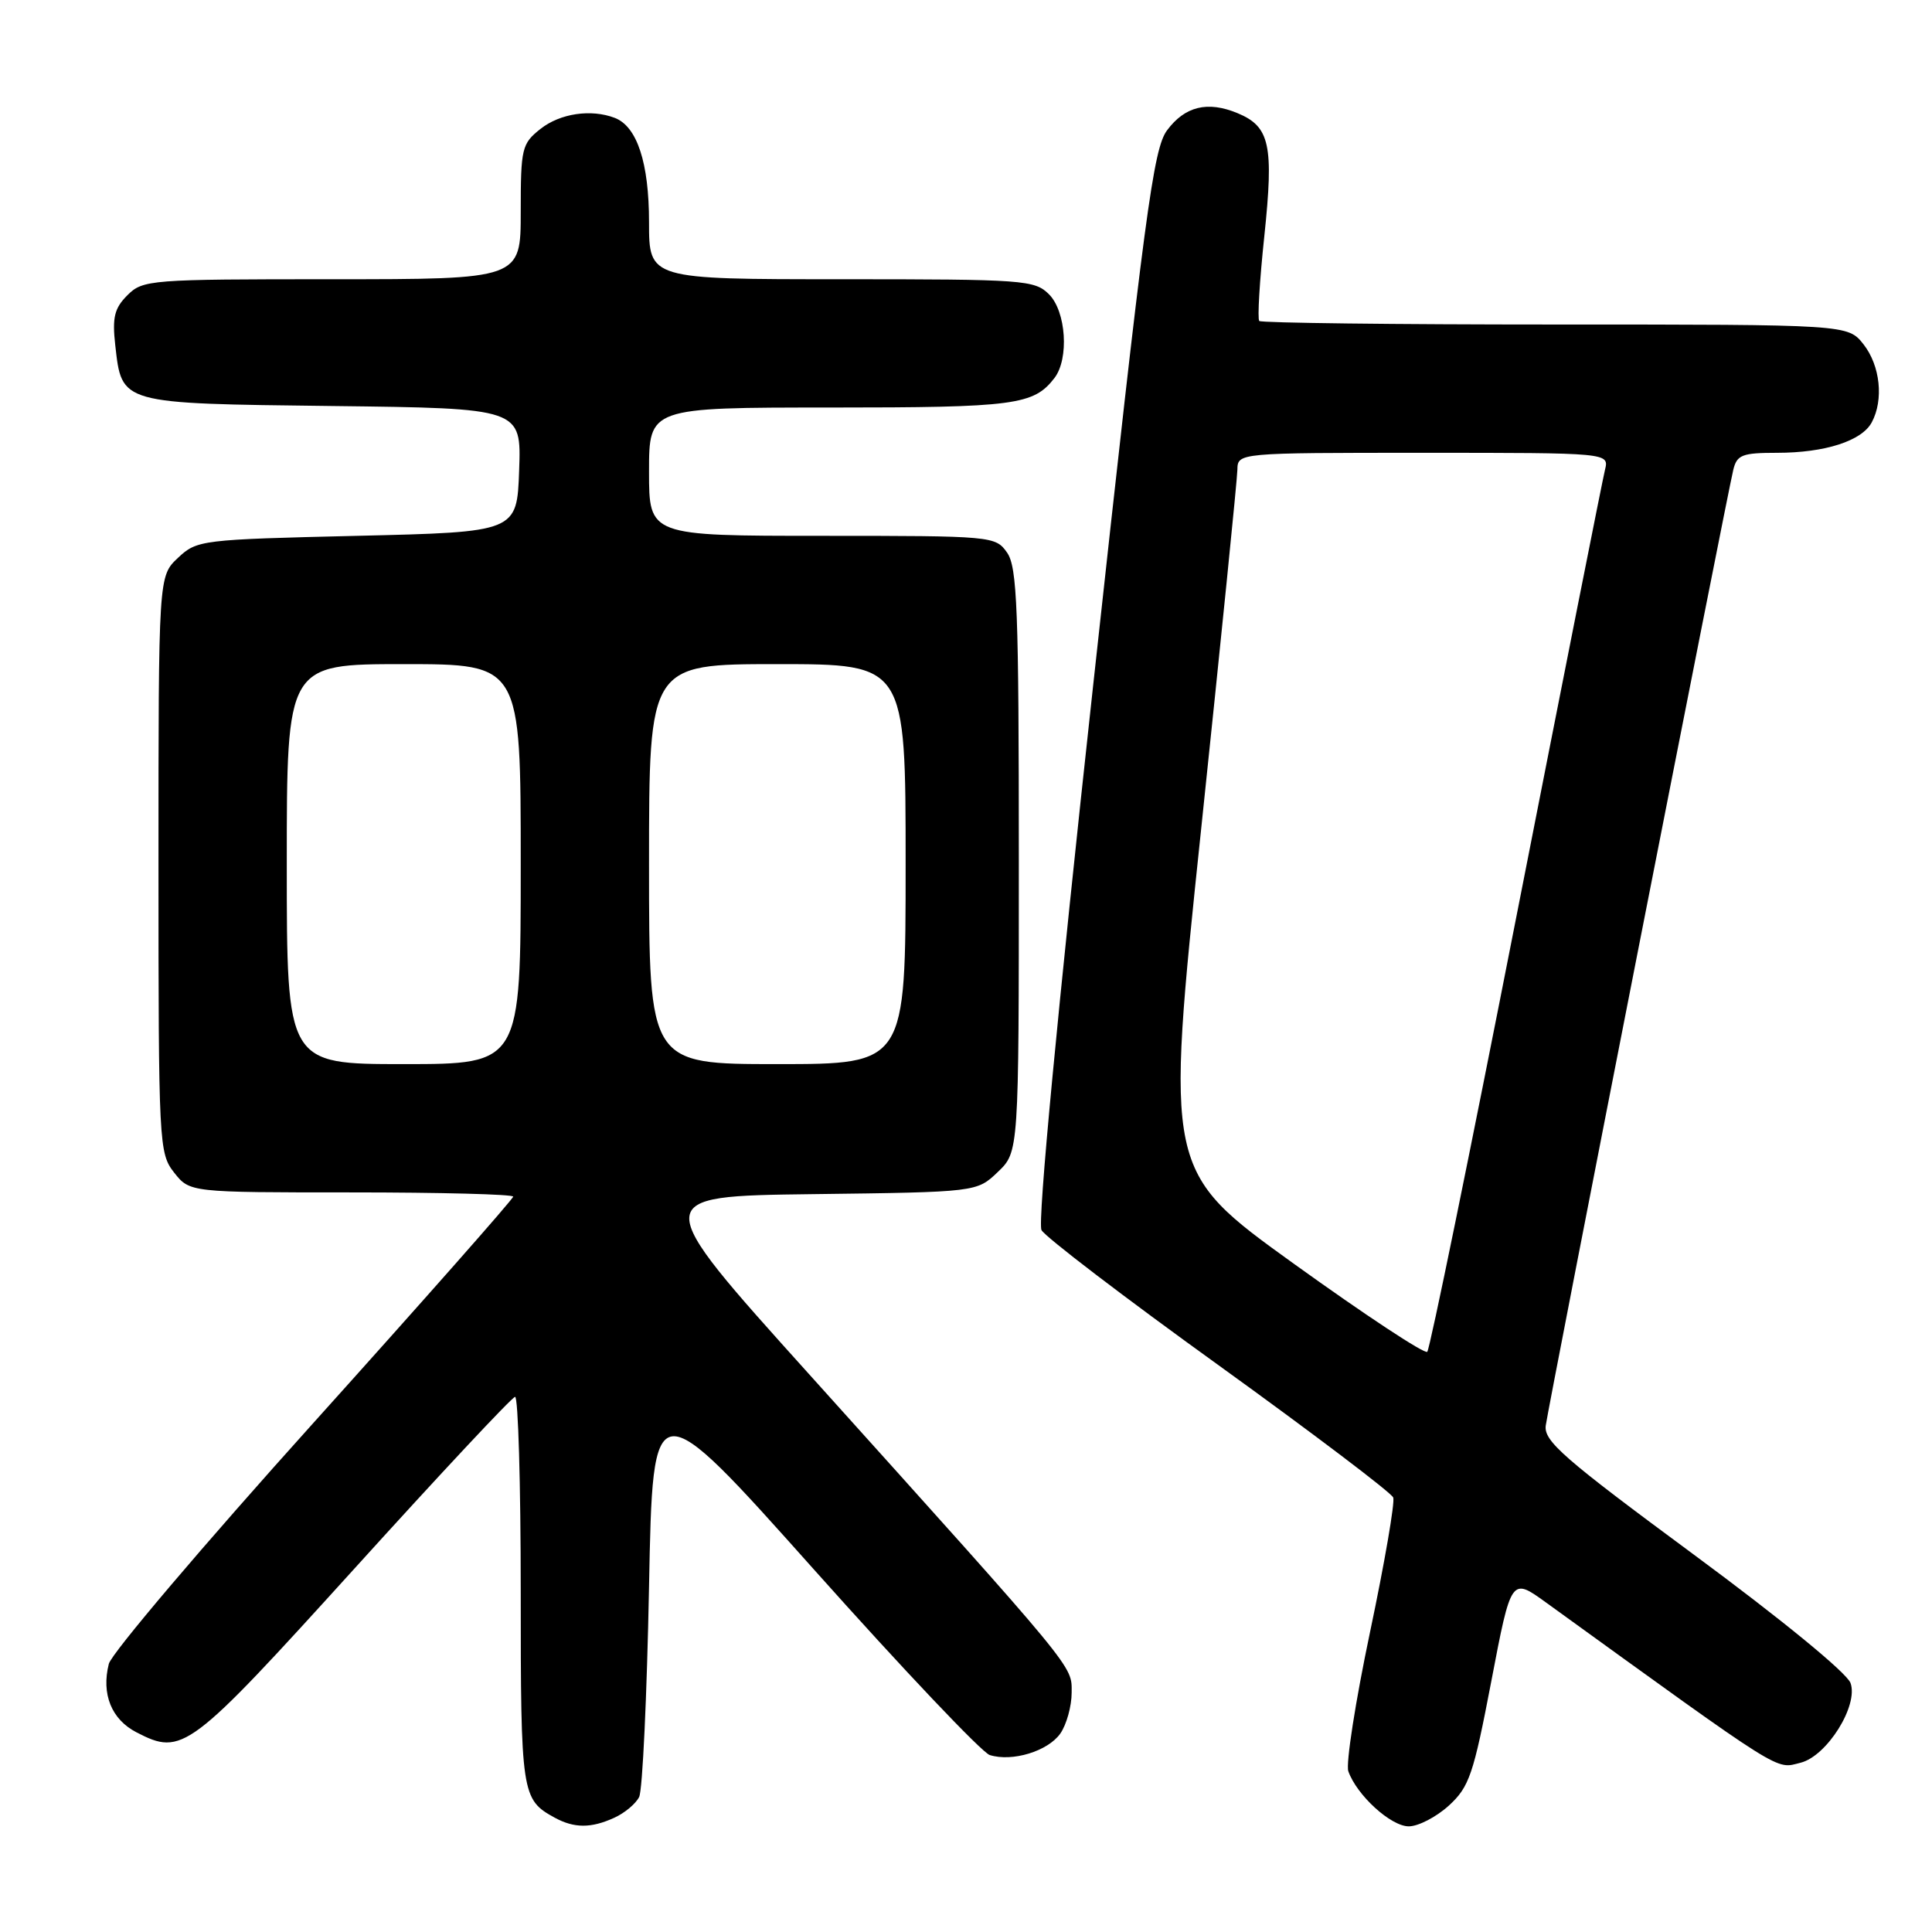 <?xml version="1.0" encoding="UTF-8" standalone="no"?>
<!DOCTYPE svg PUBLIC "-//W3C//DTD SVG 1.1//EN" "http://www.w3.org/Graphics/SVG/1.1/DTD/svg11.dtd" >
<svg xmlns="http://www.w3.org/2000/svg" xmlns:xlink="http://www.w3.org/1999/xlink" version="1.1" viewBox="0 0 256 256">
 <g >
 <path fill="currentColor"
d=" M 81.40 240.86 C 82.77 240.24 84.25 239.00 84.69 238.11 C 85.14 237.23 85.72 224.70 86.00 210.27 C 86.50 184.05 86.50 184.05 107.87 207.99 C 119.63 221.17 130.10 232.21 131.14 232.55 C 134.12 233.49 138.85 232.05 140.50 229.70 C 141.32 228.52 142.00 226.08 142.00 224.28 C 142.00 220.63 143.00 221.85 107.13 182.00 C 85.97 158.50 85.97 158.50 107.70 158.23 C 129.43 157.96 129.43 157.96 132.22 155.29 C 135.00 152.63 135.00 152.63 135.00 114.04 C 135.00 80.73 134.79 75.14 133.44 73.22 C 131.91 71.04 131.52 71.00 108.94 71.00 C 86.00 71.00 86.00 71.00 86.00 62.50 C 86.00 54.00 86.00 54.00 110.07 54.00 C 134.47 54.00 136.97 53.67 139.72 50.09 C 141.68 47.53 141.27 41.27 139.00 39.00 C 137.10 37.10 135.67 37.00 111.50 37.00 C 86.00 37.00 86.00 37.00 86.00 29.45 C 86.00 21.57 84.42 16.76 81.46 15.62 C 78.32 14.42 74.24 15.02 71.63 17.07 C 69.14 19.04 69.00 19.62 69.00 28.07 C 69.00 37.00 69.00 37.00 44.00 37.00 C 19.87 37.00 18.93 37.07 16.88 39.12 C 15.16 40.84 14.86 42.06 15.27 45.72 C 16.16 53.57 15.78 53.46 44.07 53.80 C 69.08 54.10 69.08 54.10 68.79 62.30 C 68.50 70.50 68.50 70.50 47.33 71.00 C 26.63 71.49 26.10 71.55 23.58 73.92 C 21.00 76.35 21.00 76.35 21.00 114.54 C 21.00 151.66 21.06 152.80 23.07 155.37 C 25.15 158.00 25.15 158.00 46.57 158.00 C 58.36 158.00 68.00 158.25 68.00 158.56 C 68.00 158.87 56.09 172.36 41.53 188.54 C 26.97 204.71 14.77 219.08 14.42 220.47 C 13.41 224.47 14.77 227.83 18.08 229.54 C 24.18 232.69 25.01 232.06 46.97 207.84 C 58.26 195.37 67.84 185.13 68.25 185.09 C 68.66 185.04 69.00 196.61 69.00 210.81 C 69.00 237.78 69.10 238.44 73.50 240.85 C 76.09 242.26 78.32 242.27 81.40 240.86 Z  M 191.98 239.25 C 194.69 236.77 195.24 235.14 197.61 222.75 C 200.24 209.00 200.24 209.00 204.87 212.35 C 236.74 235.39 235.19 234.42 238.59 233.57 C 242.09 232.69 246.29 225.97 245.20 223.00 C 244.70 221.65 236.02 214.54 224.42 205.98 C 207.18 193.25 204.54 190.95 204.82 188.89 C 205.19 186.17 228.83 65.69 229.67 62.25 C 230.15 60.27 230.85 60.00 235.46 60.00 C 241.81 60.00 246.70 58.43 248.02 55.96 C 249.62 52.97 249.14 48.45 246.93 45.63 C 244.85 43.00 244.85 43.00 206.09 43.00 C 184.78 43.00 167.12 42.79 166.86 42.53 C 166.60 42.27 166.90 37.21 167.53 31.28 C 168.80 19.20 168.27 16.77 163.97 14.99 C 160.01 13.35 157.01 14.08 154.64 17.27 C 152.82 19.72 151.70 28.07 144.86 90.71 C 140.11 134.12 137.47 162.00 138.00 162.99 C 138.47 163.88 149.05 171.96 161.52 180.94 C 173.98 189.93 184.37 197.80 184.61 198.43 C 184.85 199.06 183.47 207.08 181.54 216.24 C 179.61 225.41 178.31 233.72 178.66 234.70 C 179.78 237.88 184.30 242.00 186.67 242.00 C 187.93 242.00 190.32 240.76 191.98 239.25 Z  M 38.00 114.50 C 38.00 88.00 38.00 88.00 53.50 88.00 C 69.00 88.00 69.00 88.00 69.00 114.50 C 69.00 141.00 69.00 141.00 53.50 141.00 C 38.00 141.00 38.00 141.00 38.00 114.50 Z  M 86.00 114.50 C 86.00 88.00 86.00 88.00 103.00 88.00 C 120.00 88.00 120.00 88.00 120.00 114.50 C 120.00 141.00 120.00 141.00 103.00 141.00 C 86.00 141.00 86.00 141.00 86.00 114.50 Z  M 171.45 167.46 C 154.40 155.18 154.40 155.18 159.16 109.84 C 161.78 84.90 163.94 63.49 163.96 62.25 C 164.00 60.00 164.00 60.00 188.61 60.00 C 213.22 60.00 213.22 60.00 212.67 62.25 C 212.36 63.49 207.08 90.15 200.92 121.50 C 194.77 152.85 189.46 178.78 189.12 179.12 C 188.78 179.46 180.83 174.21 171.45 167.46 Z "/>
</g>
</svg>